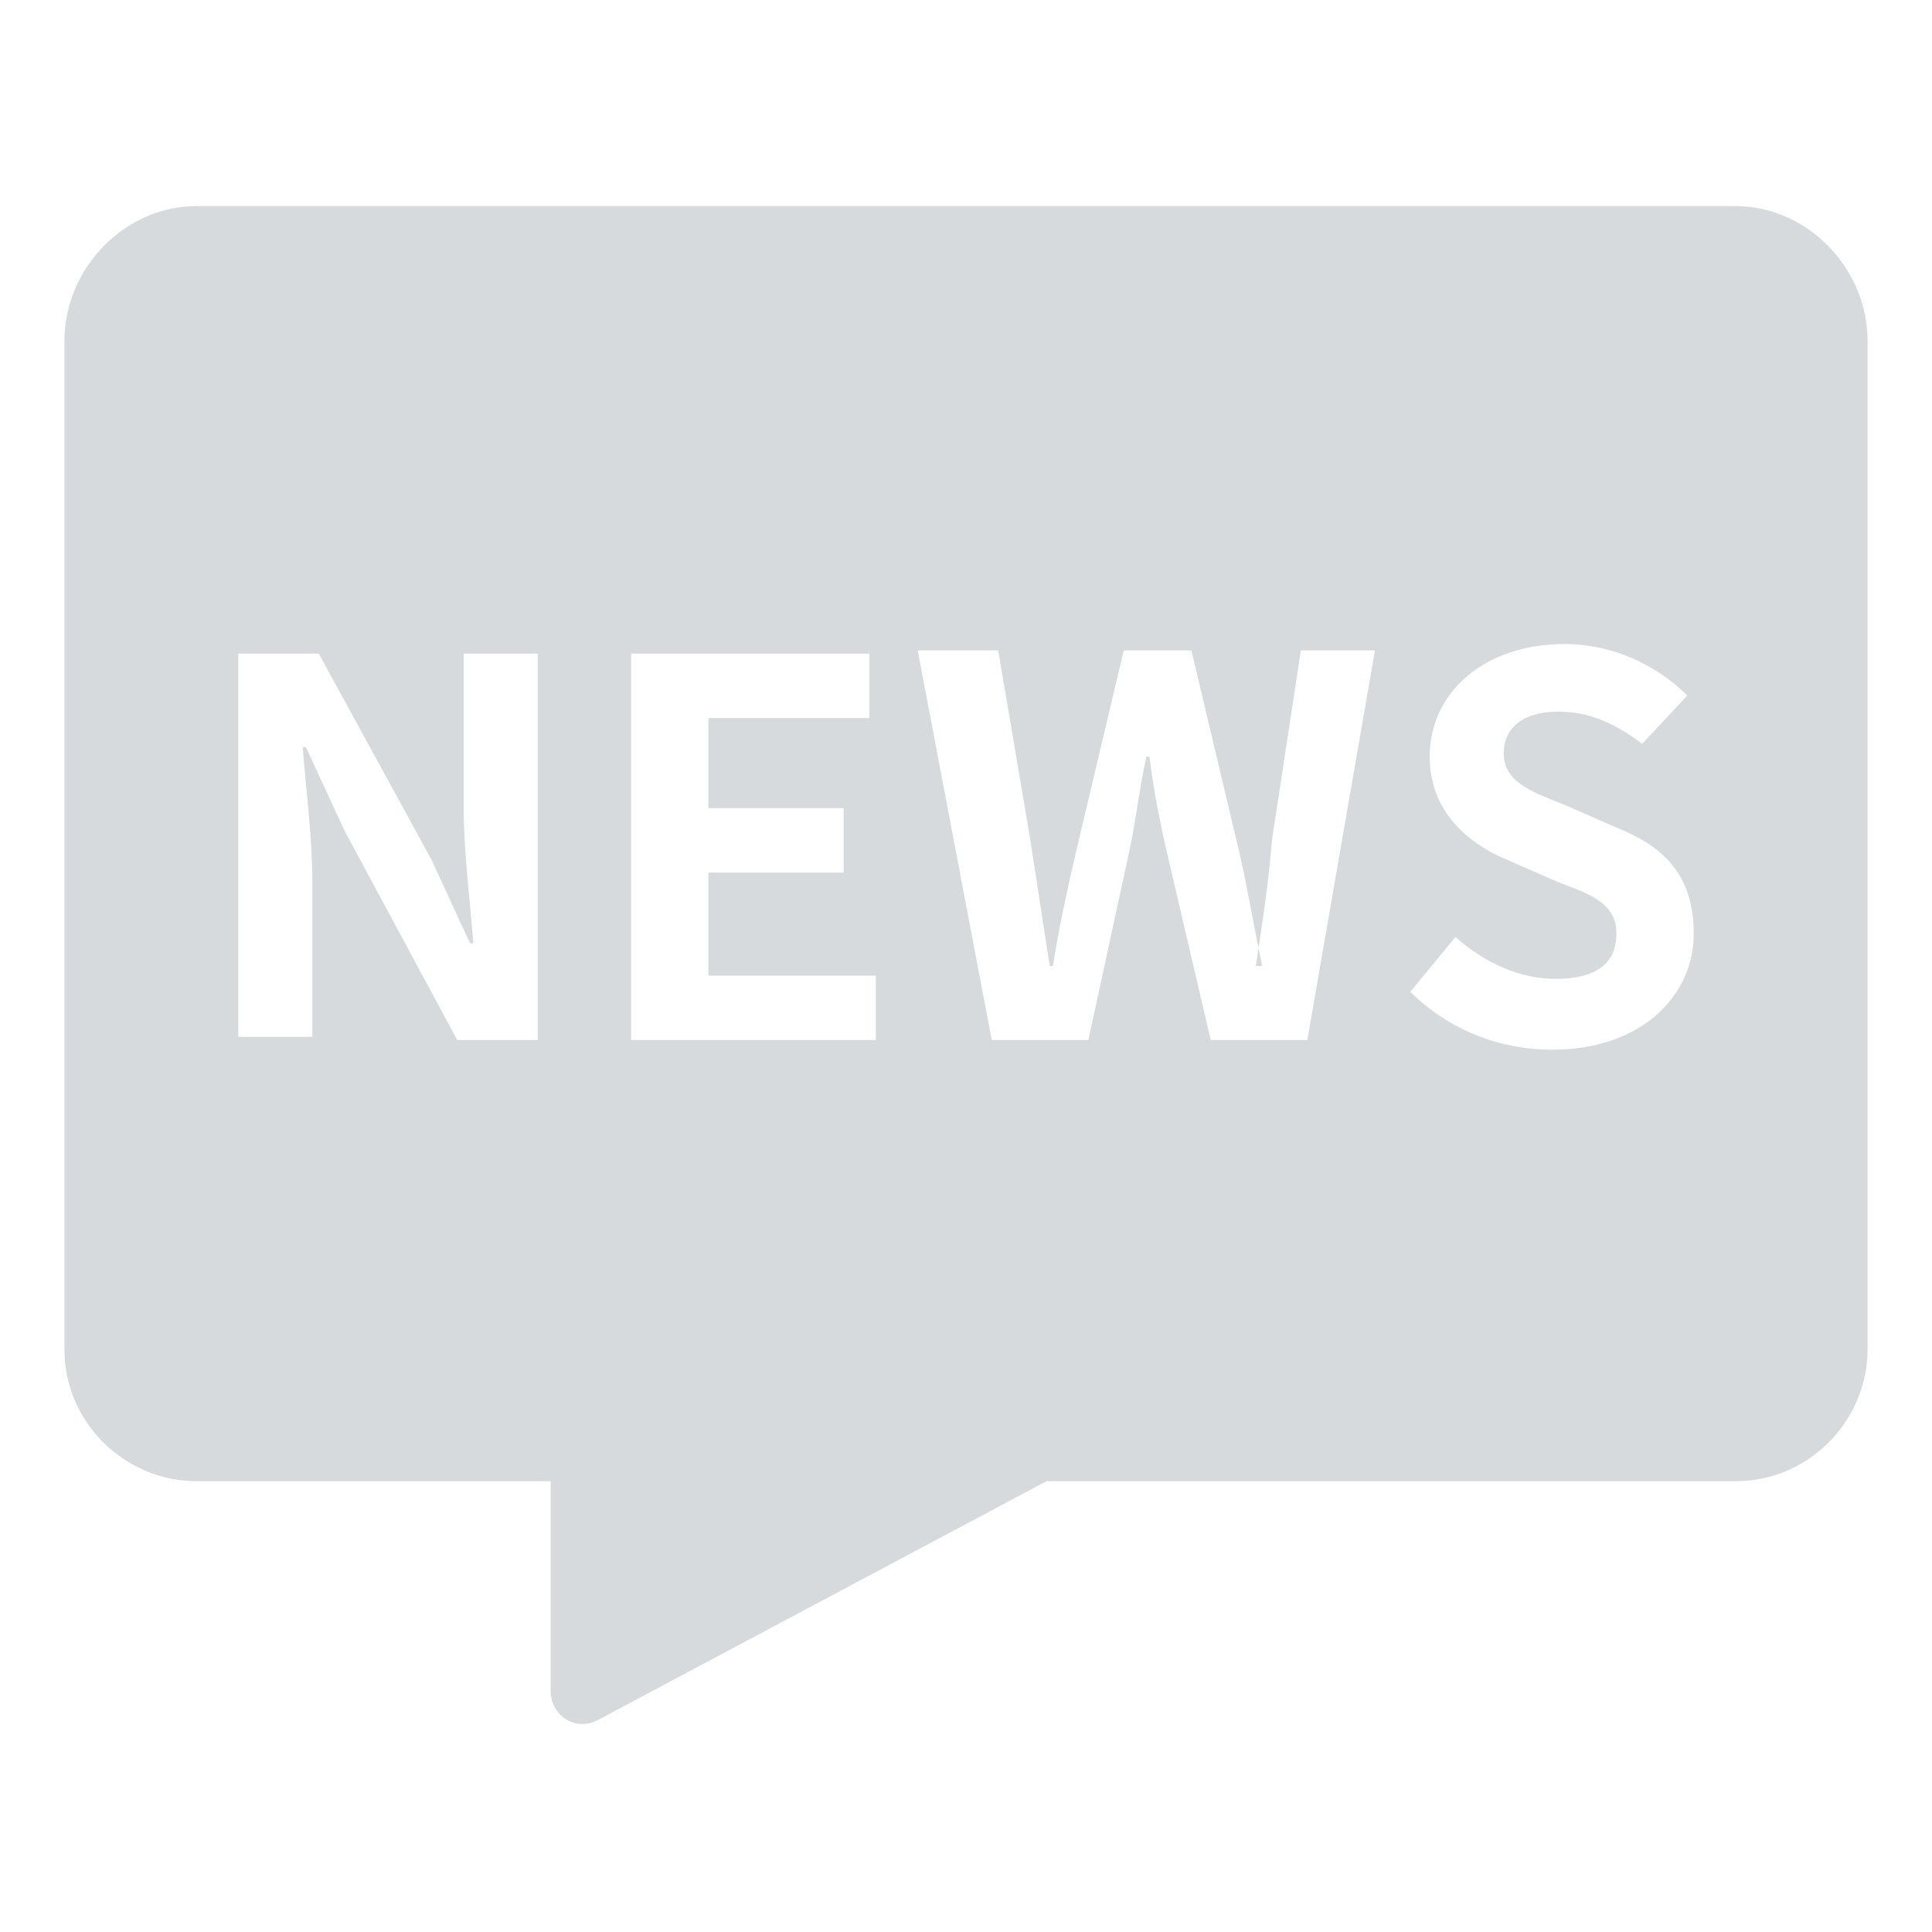 <?xml version="1.0" standalone="no"?><!DOCTYPE svg PUBLIC "-//W3C//DTD SVG 1.1//EN" "http://www.w3.org/Graphics/SVG/1.1/DTD/svg11.dtd"><svg t="1683983183314" class="icon" viewBox="0 0 1024 1024" version="1.1" xmlns="http://www.w3.org/2000/svg" p-id="6289" xmlns:xlink="http://www.w3.org/1999/xlink" width="200" height="200"><path d="M919.893 109.227H104.107C66.56 109.227 34.133 141.653 34.133 180.907v534.187C34.133 754.347 66.56 785.067 104.107 785.067h187.733v110.933c0 13.653 13.653 22.187 25.6 15.36L554.667 785.067h365.227c39.253 0 69.973-32.427 69.973-69.973V180.907c0-39.253-32.427-71.68-69.973-71.68zM283.307 551.253h-40.96l-59.733-110.933-20.48-44.373h-1.707c1.707 22.187 5.12 47.787 5.12 71.68v81.92H126.293V346.453h42.667l59.733 109.227 20.48 44.373h1.707c-1.707-22.187-5.12-49.493-5.12-71.68v-81.92h39.253v204.8z m180.907 0h-129.707v-204.8H460.8v34.133h-85.333v47.787h71.68v34.133H375.467v54.613h88.747v34.133z m228.693 0h-51.2l-23.893-102.4c-3.413-15.36-6.827-32.427-8.533-47.787h-1.707c-3.413 15.36-5.12 30.72-8.533 47.787l-22.187 102.4h-51.2l-39.253-206.507H529.067l17.067 100.693 10.24 66.56h1.707c3.413-22.187 8.533-44.373 13.653-66.56l23.893-100.693H631.467l23.893 100.693c5.12 20.48 8.533 42.667 13.653 66.56H665.6c3.413-22.187 6.827-44.373 8.533-66.56l15.36-100.693h39.253l-35.84 206.507z m129.707 5.12c-27.307 0-54.613-10.24-75.093-30.72l23.893-29.013c15.36 13.653 34.133 22.187 52.907 22.187 22.187 0 32.427-8.533 32.427-23.893 0-15.36-11.947-20.48-30.72-27.307l-27.307-11.947c-20.48-8.533-40.96-25.6-40.96-54.613 0-34.133 29.013-59.733 71.68-59.733 23.893 0 47.787 10.24 64.853 27.307L870.4 394.24c-13.653-10.24-27.307-17.067-44.373-17.067-18.773 0-29.013 8.533-29.013 22.187 0 15.36 15.36 20.48 32.427 27.307l27.307 11.947c25.6 10.24 40.96 25.6 40.96 56.32 0 32.427-27.307 61.44-75.093 61.44z" fill="#D7DADD" p-id="6290"></path></svg>